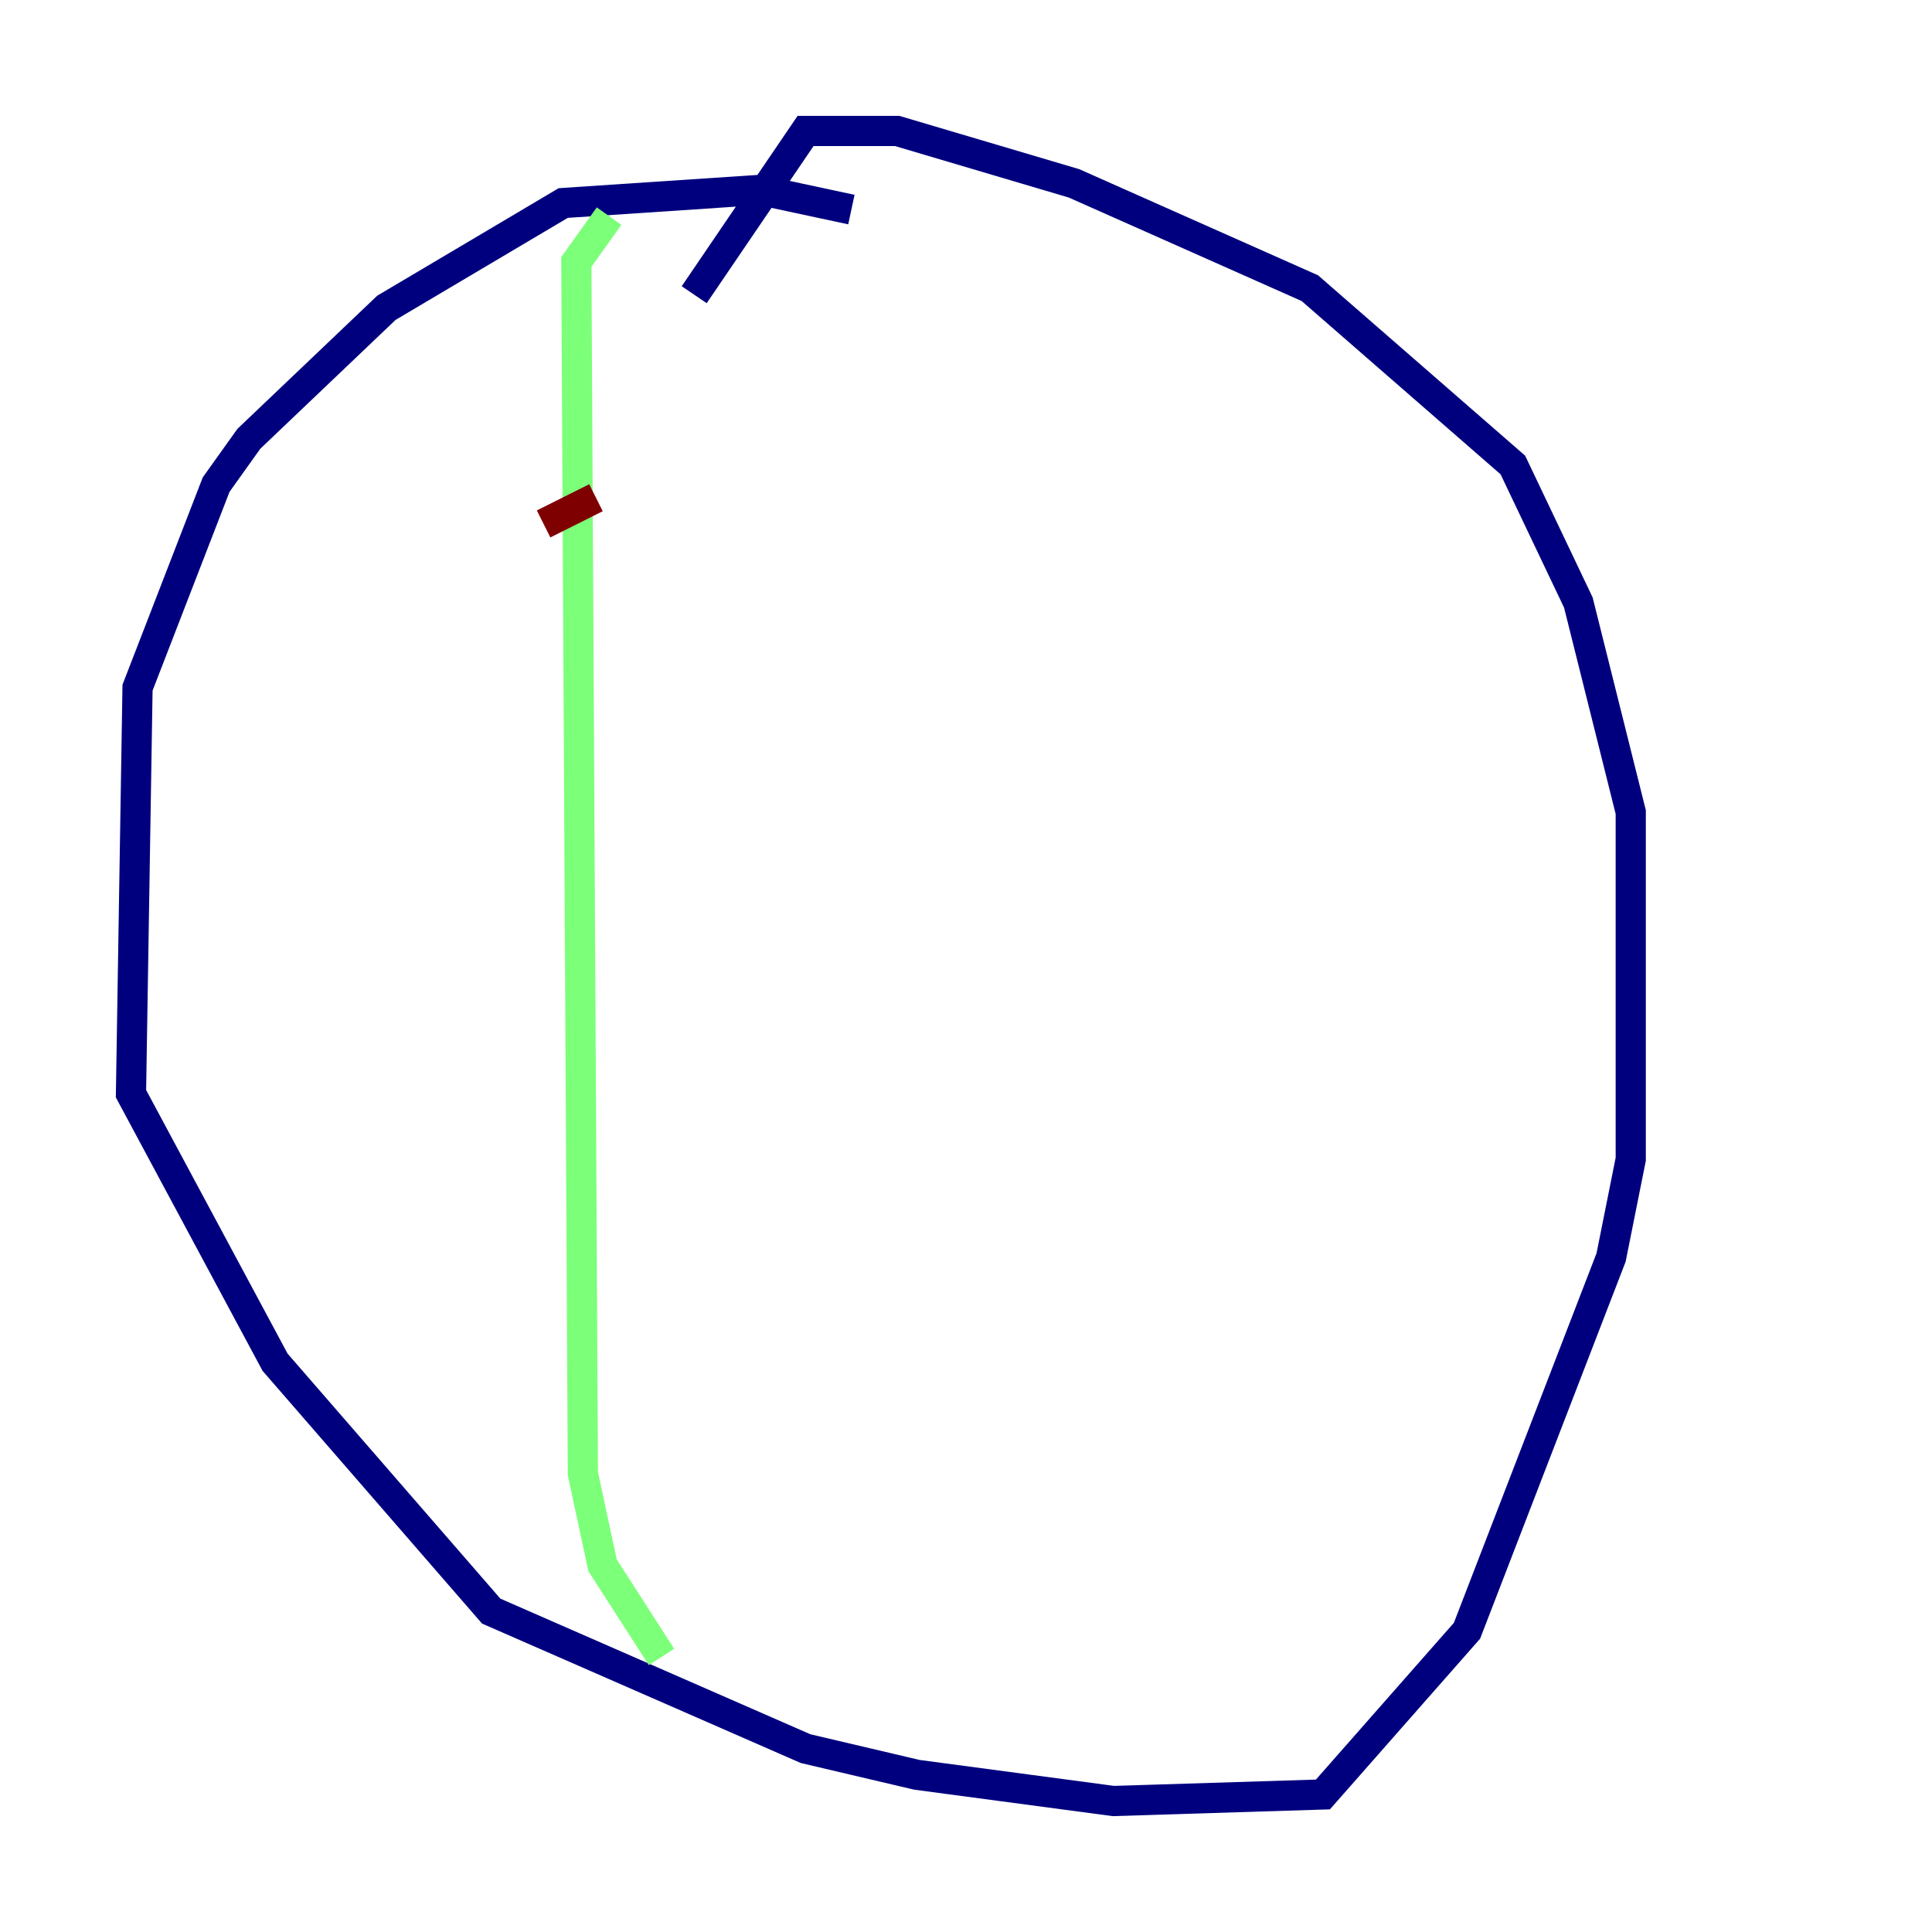 <?xml version="1.0" encoding="utf-8" ?>
<svg baseProfile="tiny" height="128" version="1.2" viewBox="0,0,128,128" width="128" xmlns="http://www.w3.org/2000/svg" xmlns:ev="http://www.w3.org/2001/xml-events" xmlns:xlink="http://www.w3.org/1999/xlink"><defs /><polyline fill="none" points="56.407,13.885 50.332,12.583 37.315,13.451 25.6,20.393 16.488,29.071 14.319,32.108 9.112,45.559 8.678,72.461 18.224,90.251 32.542,106.739 53.37,115.851 60.746,117.586 73.763,119.322 87.647,118.888 97.193,108.041 106.739,83.308 108.041,76.8 108.041,53.803 104.57,39.919 100.231,30.807 86.78,19.091 71.159,12.149 59.444,8.678 53.37,8.678 45.993,19.525" stroke="#00007f" stroke-width="2" /><polyline fill="none" points="40.352,14.319 38.183,17.356 38.617,97.627 39.919,103.702 43.824,109.776" stroke="#7cff79" stroke-width="2" /><polyline fill="none" points="36.014,34.712 39.485,32.976" stroke="#7f0000" stroke-width="2" /></svg>
